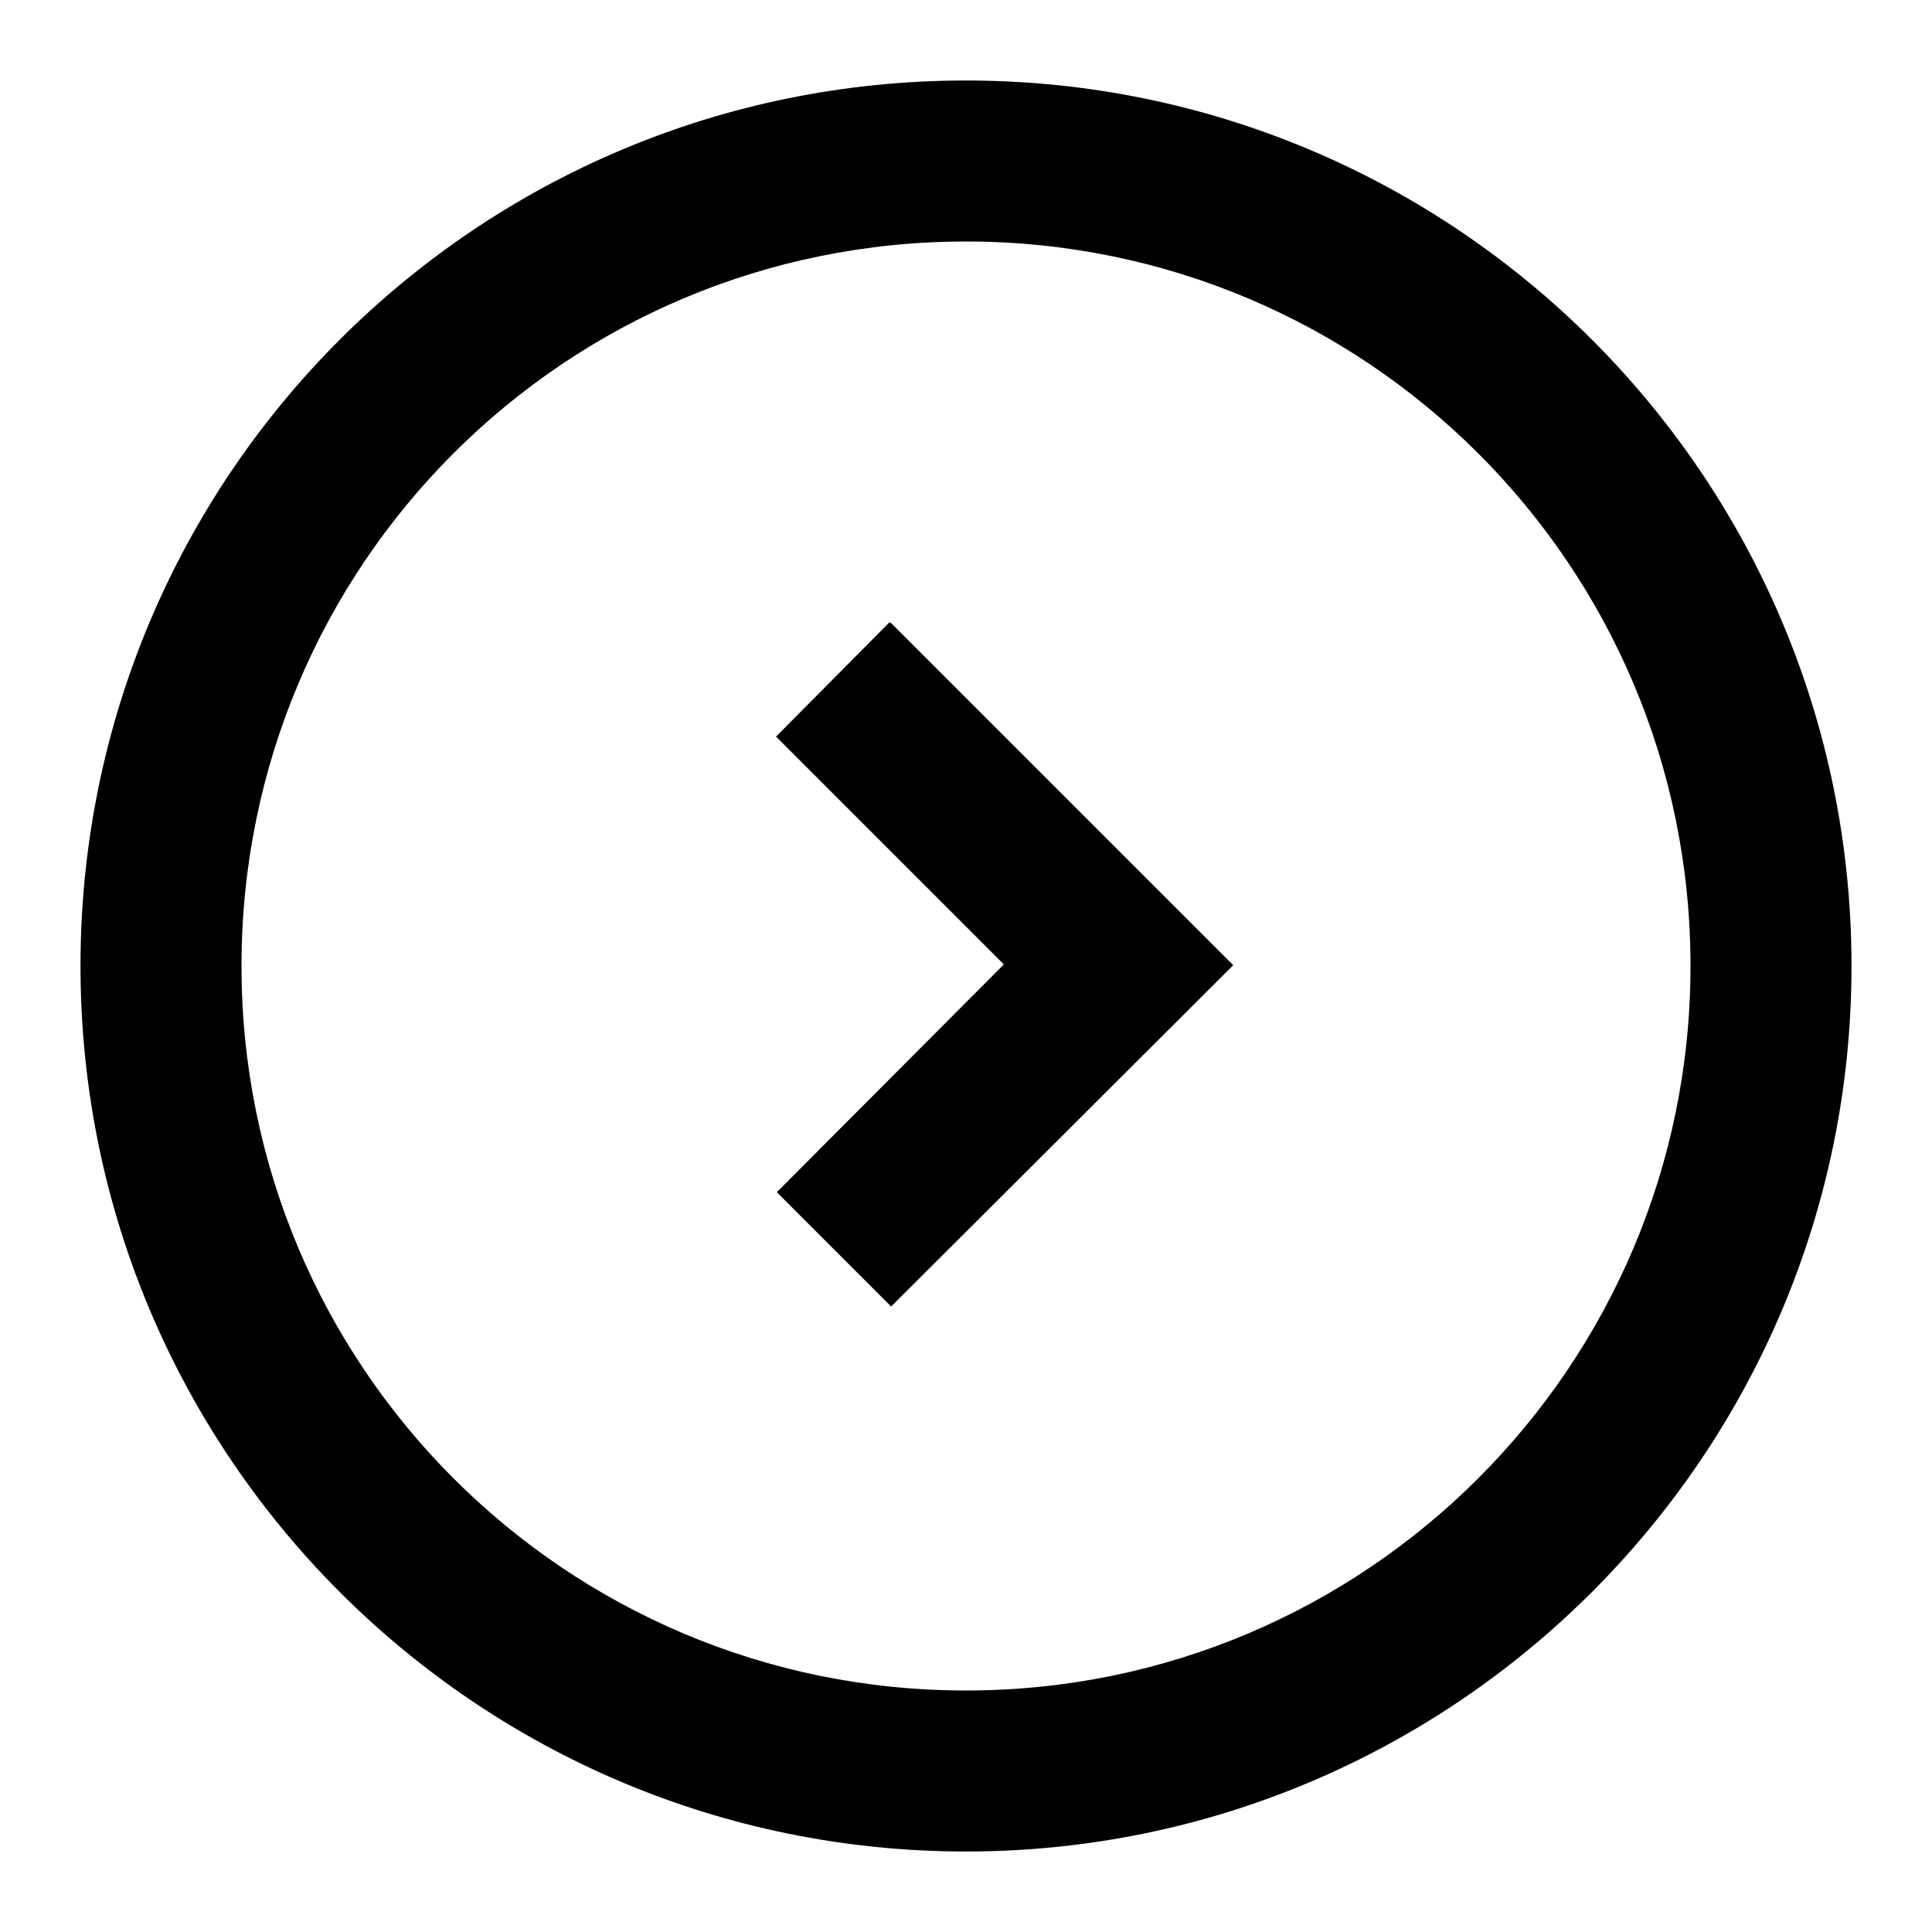 <svg viewBox="0 0 24 24" xmlns="http://www.w3.org/2000/svg"><g><path d="M11.08 7.75l4.24 4.24 -4.25 4.24 -1.42-1.42 2.82-2.83 -2.83-2.83 1.41-1.42Z"/><path fill-rule="evenodd" d="M12 1C5.92 1 1 5.92 1 12c0 6.07 4.92 11 11 11 6.07 0 11-4.93 11-11 0-6.08-4.93-11-11-11Zm9 11c0-4.98-4.03-9-9-9 -4.98 0-9 4.02-9 9 0 4.97 4.02 9 9 9 4.97 0 9-4.03 9-9Z"/></g></svg>